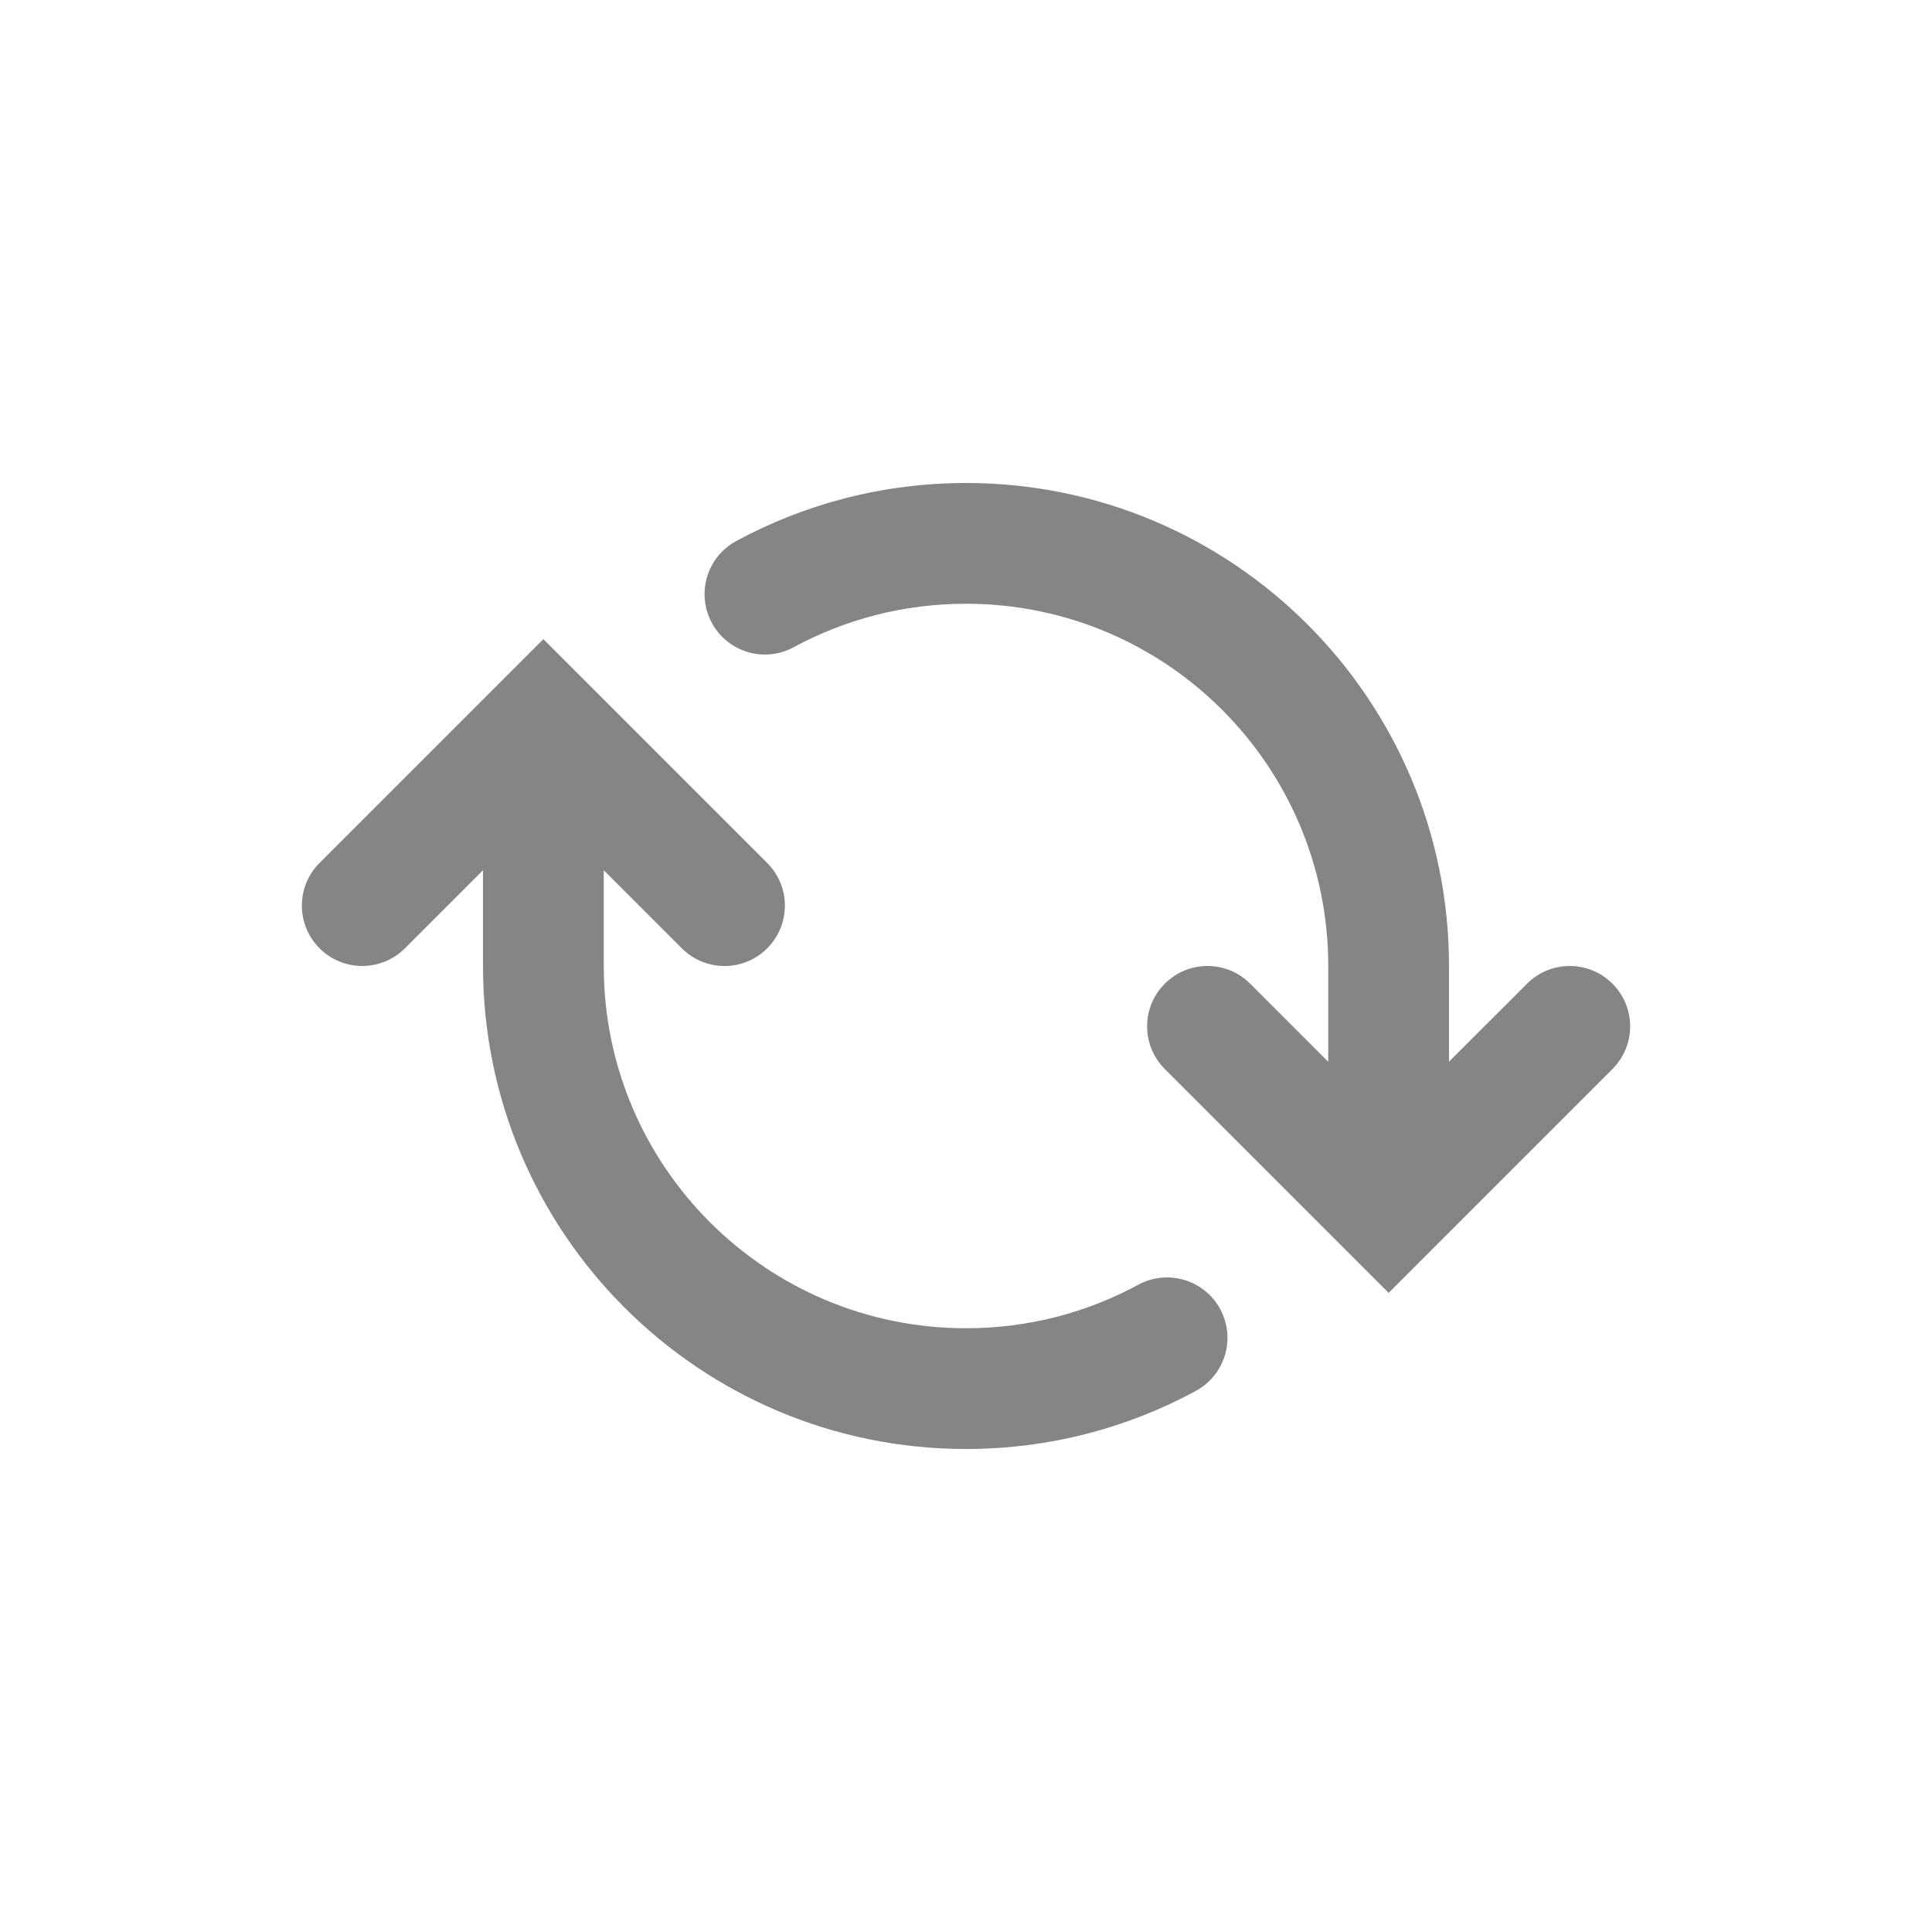 <svg width="32" height="32" viewBox="0 0 32 32" fill="none" xmlns="http://www.w3.org/2000/svg">
<path d="M9 10.586L12.707 14.293C13.098 14.683 13.098 15.316 12.707 15.707C12.317 16.098 11.684 16.098 11.293 15.707L10 14.414V16C10 19.314 12.687 22 16 22C17.035 22 18.006 21.739 18.854 21.279C19.34 21.016 19.947 21.197 20.21 21.682C20.473 22.168 20.292 22.775 19.807 23.038C18.674 23.652 17.376 24 16 24C11.582 24 8 20.418 8 16V14.414L6.707 15.707C6.317 16.097 5.683 16.097 5.293 15.707C4.902 15.316 4.902 14.683 5.293 14.293L9 10.586Z" fill="#858585"/>
<path d="M22 17.586L22 16C22 12.686 19.314 10 16 10C14.965 10 13.994 10.261 13.146 10.72C12.661 10.984 12.054 10.803 11.791 10.318C11.527 9.832 11.708 9.225 12.193 8.962C13.326 8.348 14.624 8 16 8C20.419 8 24 11.582 24 16L24 17.585L25.293 16.293C25.683 15.902 26.317 15.902 26.707 16.293C27.098 16.683 27.098 17.316 26.707 17.707L23 21.414L19.293 17.707C18.902 17.316 18.902 16.683 19.293 16.293C19.683 15.902 20.317 15.902 20.707 16.293L22 17.586Z" fill="#858585"/>
</svg>
